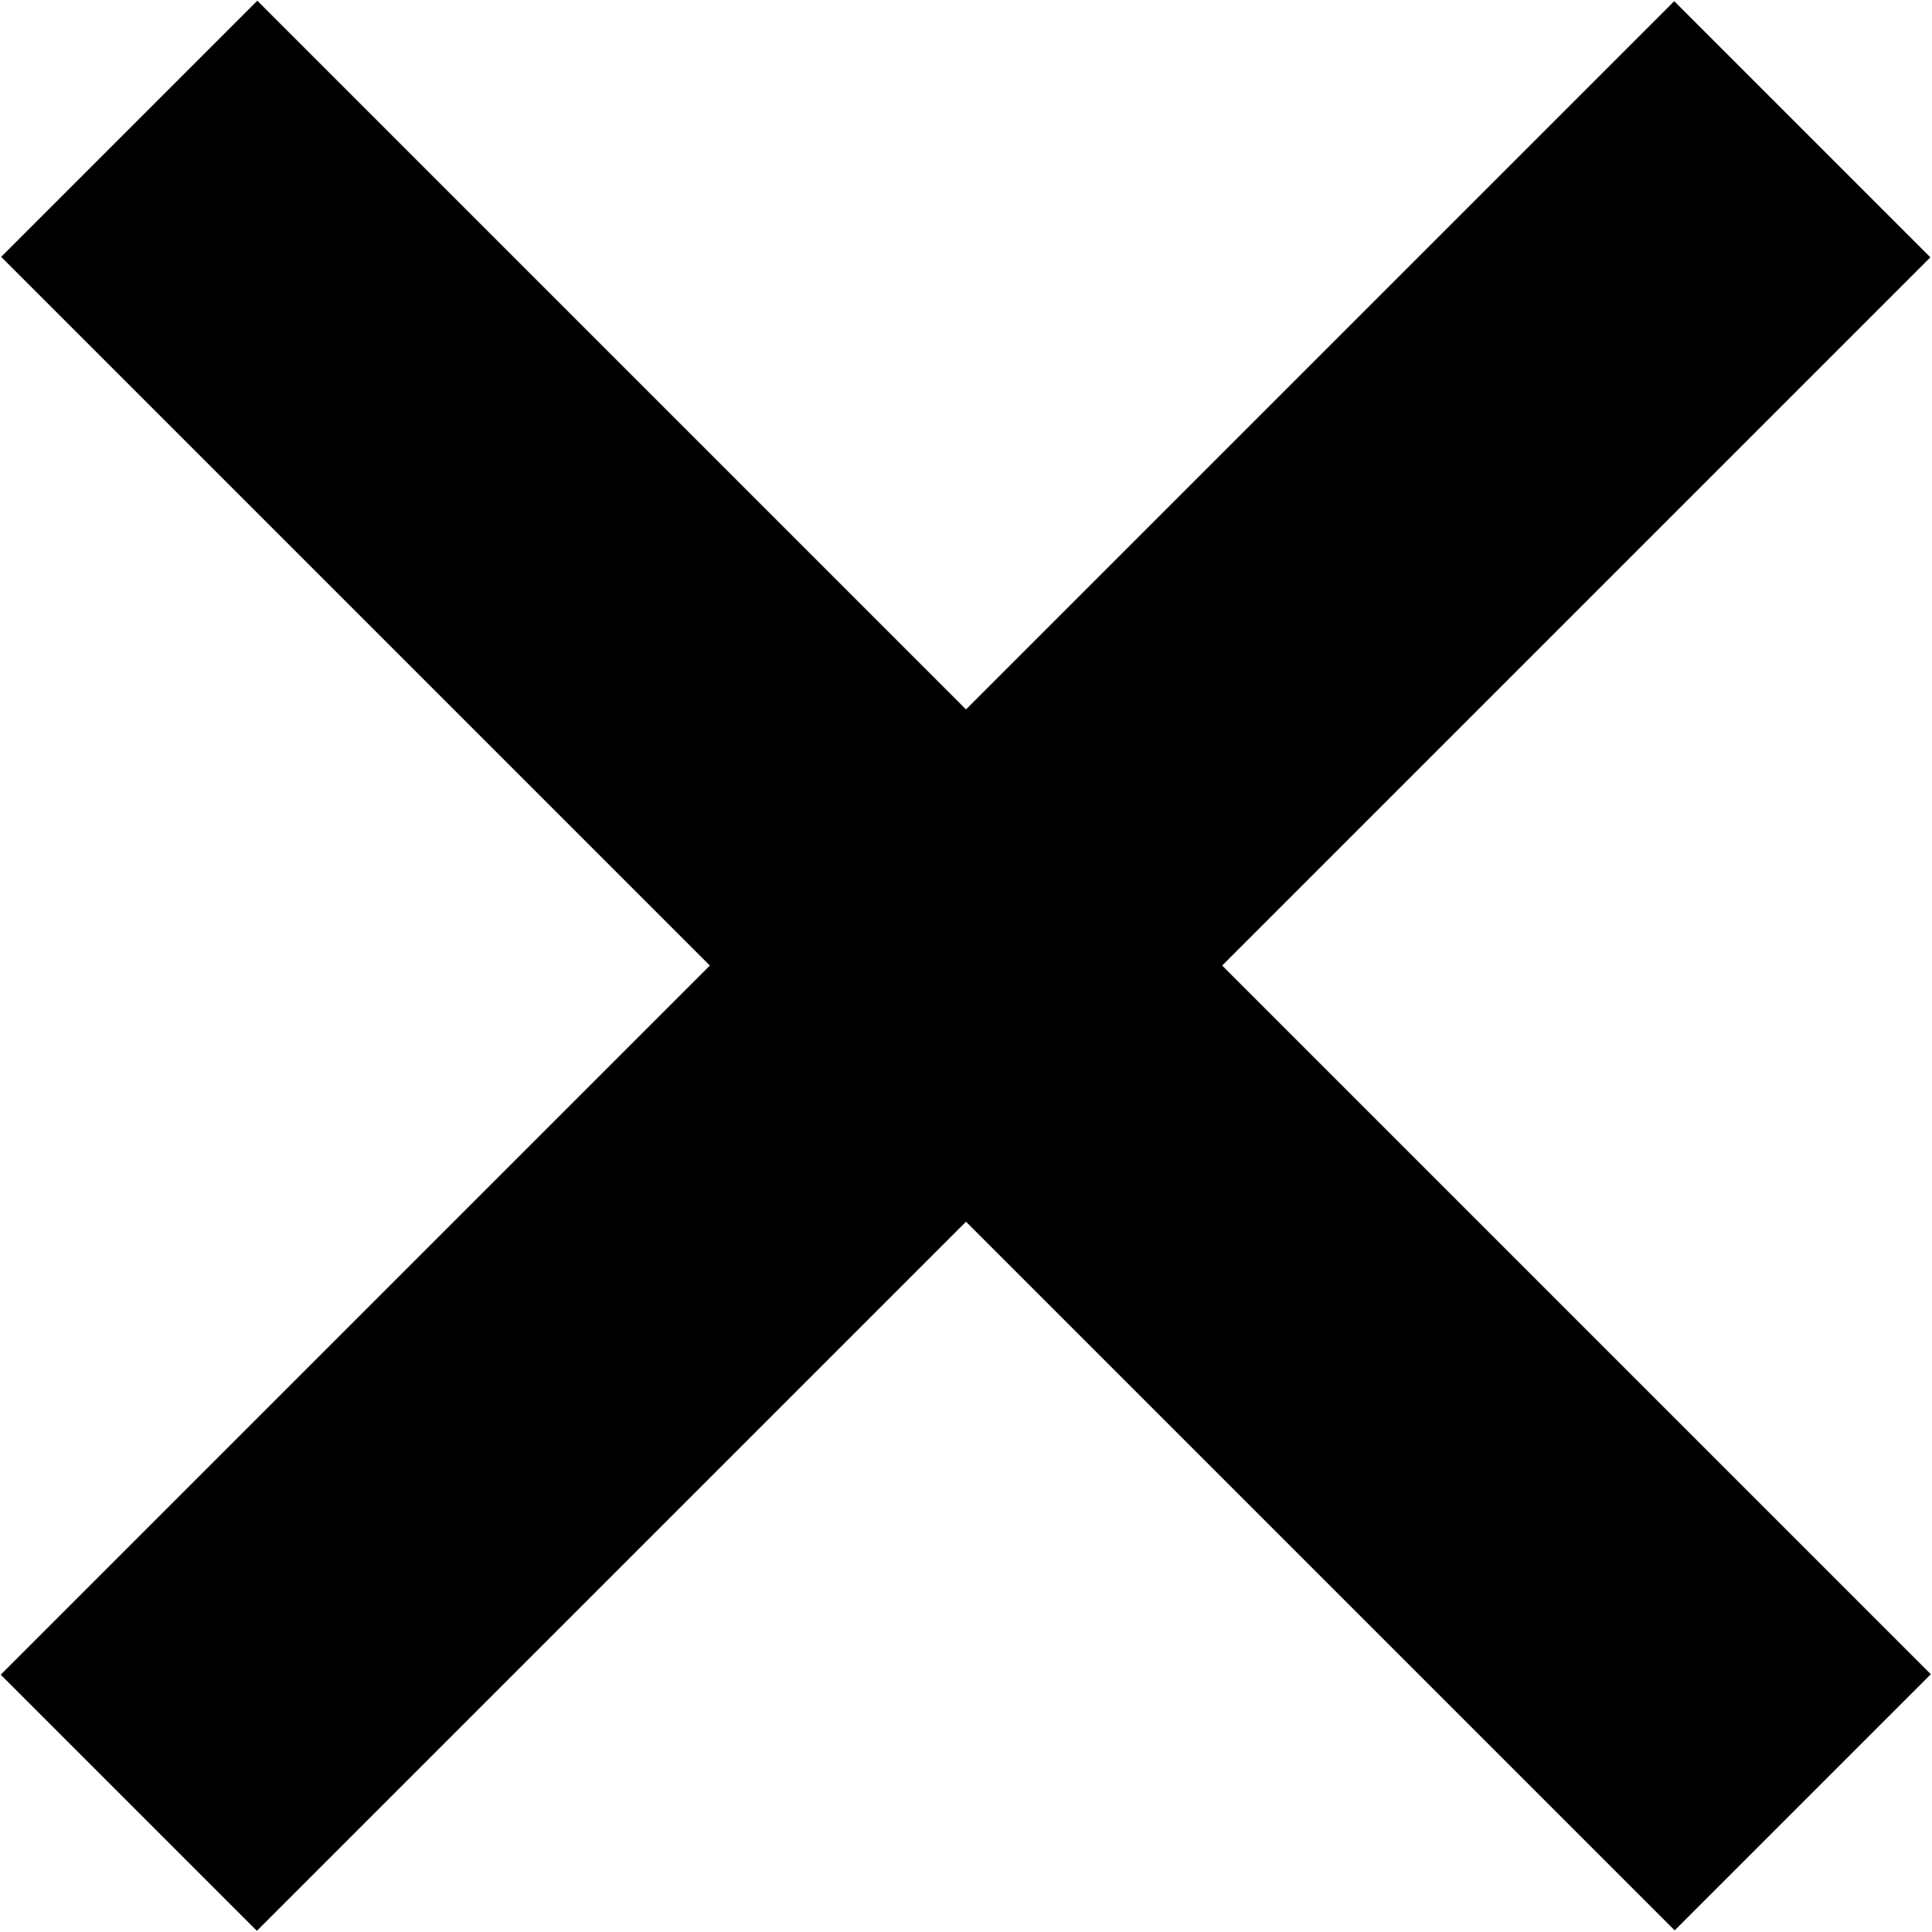 <svg id="main" xmlns="http://www.w3.org/2000/svg" viewBox="0 0 16 16"><g id="close"><g id="close-2" data-name="close"><rect x="-1.8" y="6.5" width="19.6" height="3" transform="translate(19.31 8) rotate(135)"/></g><g id="close-3" data-name="close"><rect x="-1.8" y="6.5" width="19.6" height="3" transform="translate(8 19.31) rotate(-135)"/></g></g></svg>